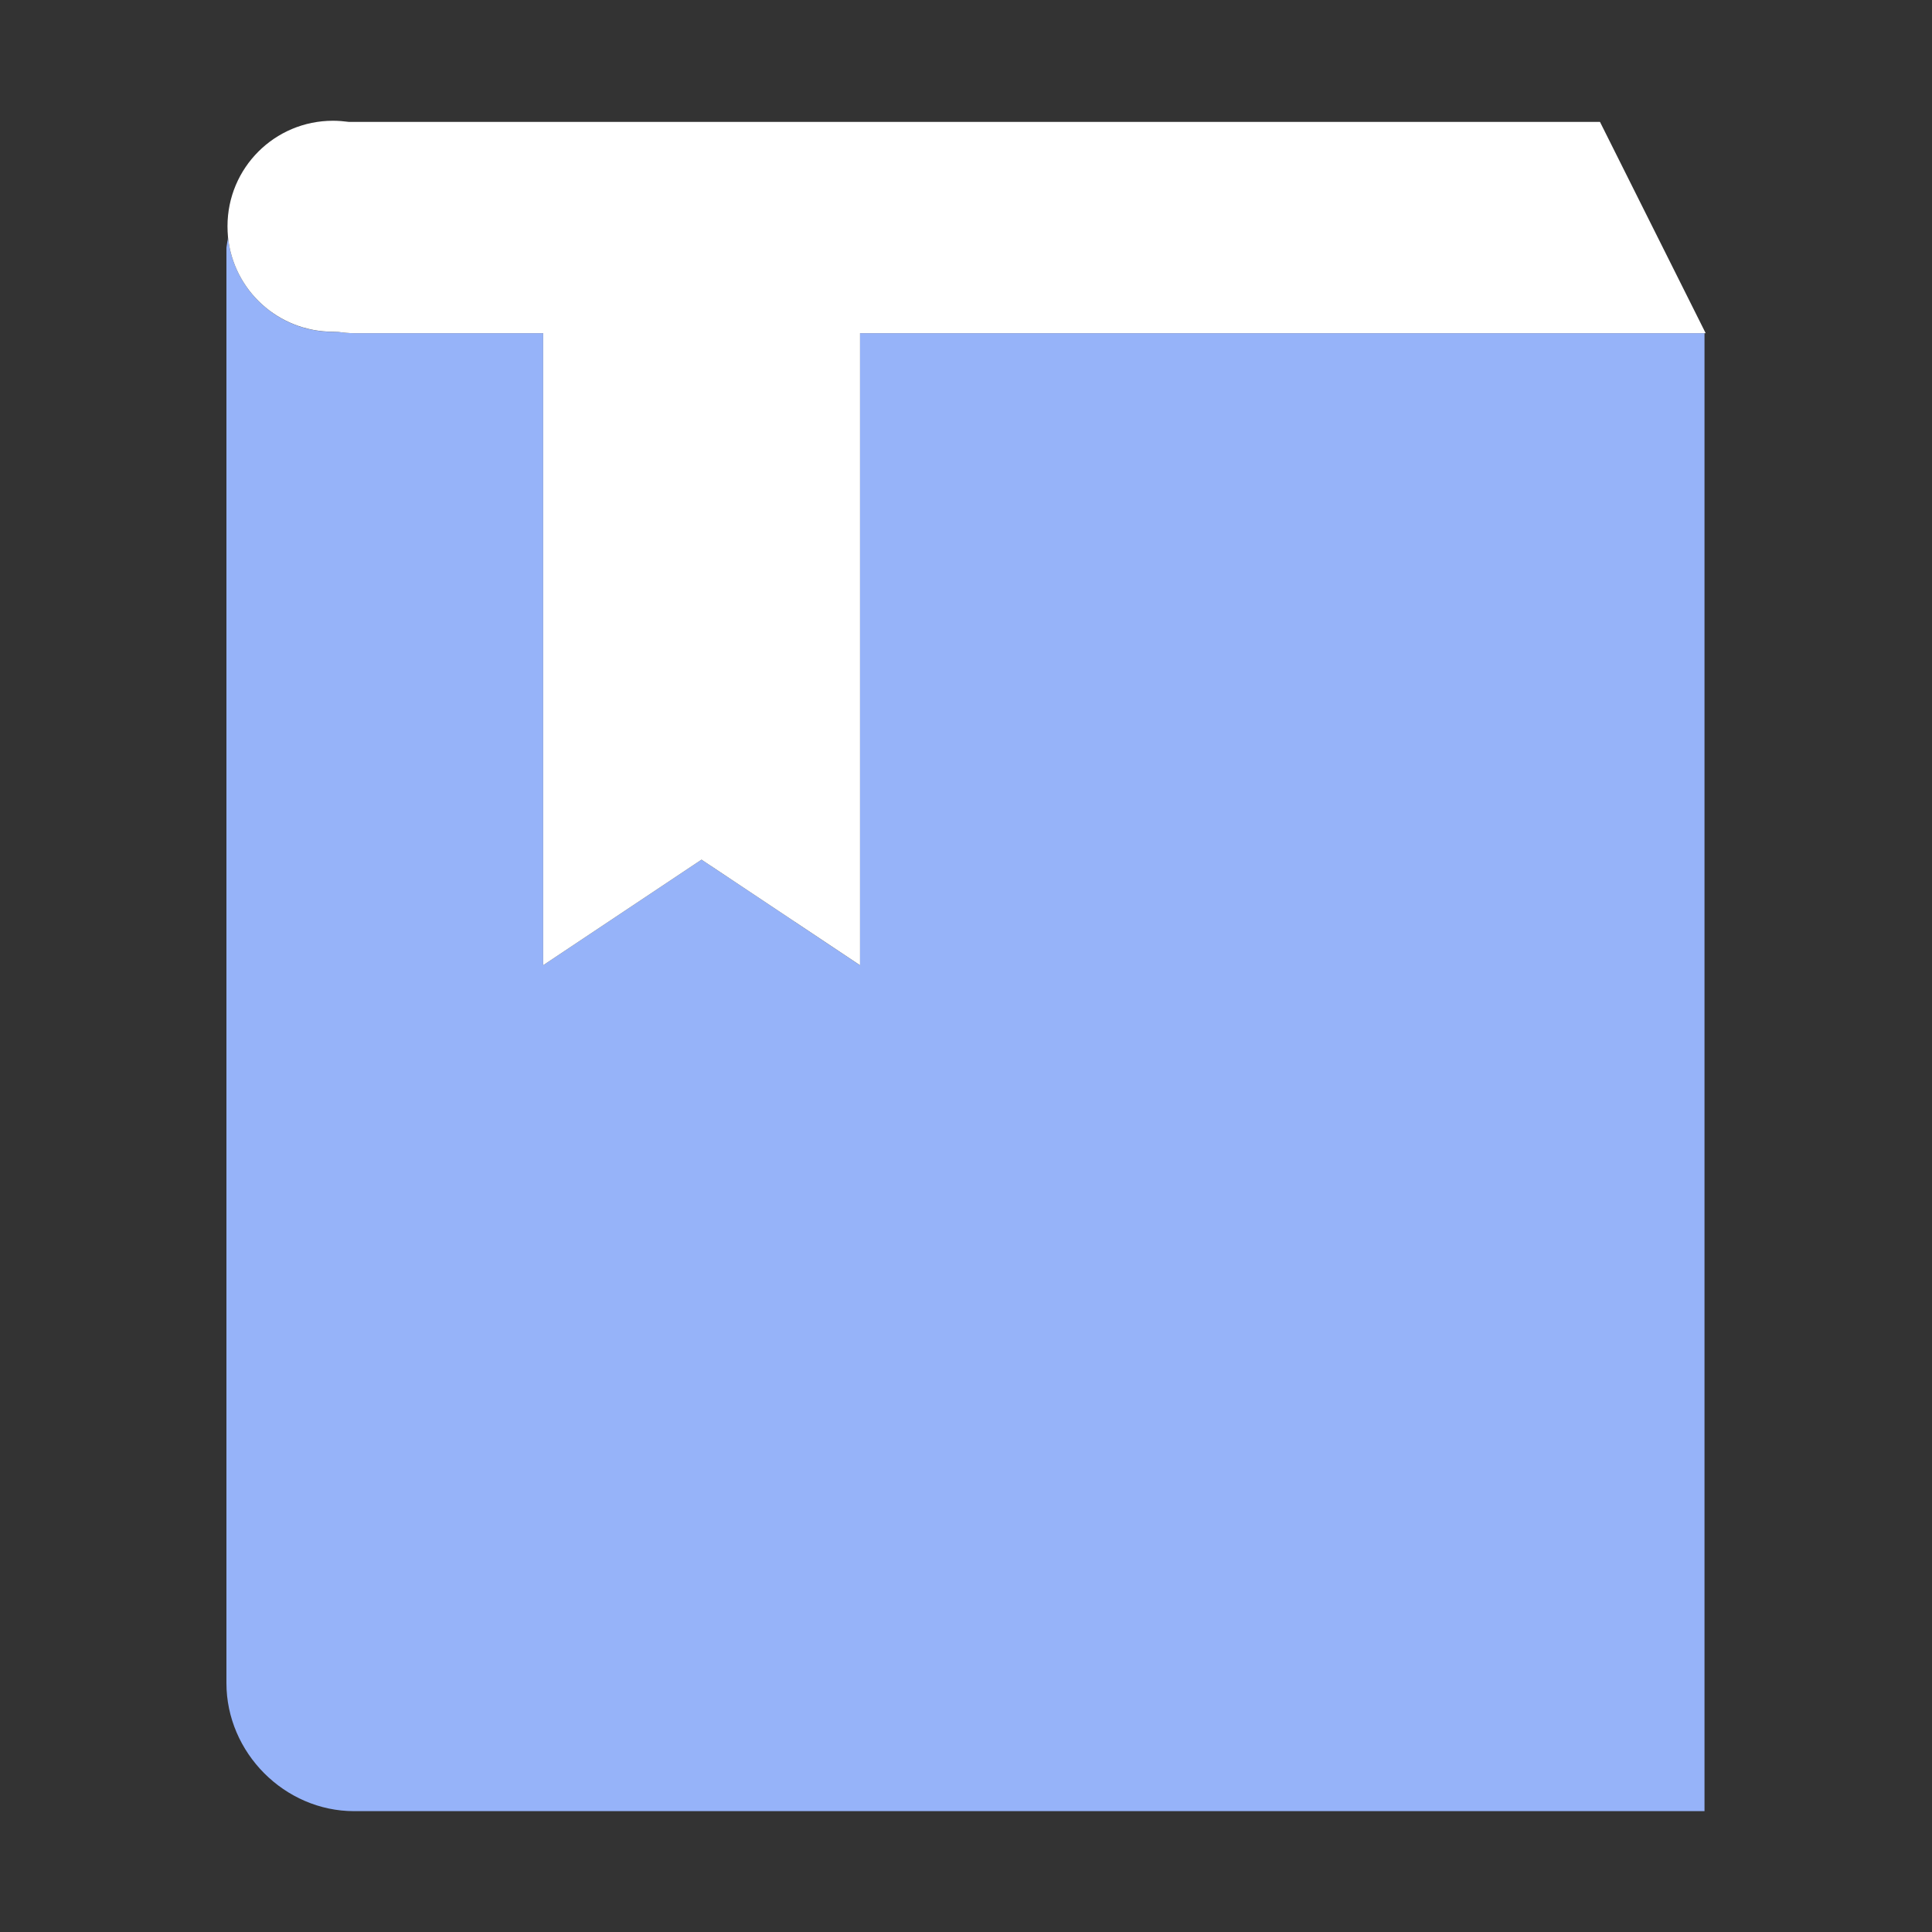 <?xml version="1.0" encoding="utf-8"?>
<!-- Generator: Adobe Illustrator 16.0.0, SVG Export Plug-In . SVG Version: 6.00 Build 0)  -->
<!DOCTYPE svg PUBLIC "-//W3C//DTD SVG 1.1//EN" "http://www.w3.org/Graphics/SVG/1.1/DTD/svg11.dtd">
<svg version="1.1" id="Layer_1" xmlns="http://www.w3.org/2000/svg" xmlns:xlink="http://www.w3.org/1999/xlink" x="0px" y="0px"
	 width="20px" height="20px" viewBox="0 0 20 20" enable-background="new 0 0 20 20" xml:space="preserve">
<rect x="0" y="0" width="20" height="20" fill="#333333" stroke="none"/>
<g>
	<path id="XMLID_2430_" fill="#96B3F9" d="M2.36,2.454L2.36,2.454C2.359,2.463,2.359,2.471,2.358,2.479
		C2.357,2.49,2.352,2.501,2.352,2.511C2.35,2.531,2.344,2.552,2.344,2.571v8.284v6.568c0,0.721,0.602,1.326,1.322,1.326h13.979
		V3.449H8.902v6.543L7.262,8.899L5.623,9.992V3.449H3.666c-0.058,0-0.114-0.006-0.17-0.014c-0.016,0.001-0.032,0-0.049,0
		C2.882,3.436,2.416,3.005,2.36,2.454z"/>
	<path id="XMLID_2431_" fill="#FFFFFF" d="M5.623,3.449v6.543l1.639-1.093l1.641,1.093V3.449h8.742h0.012l-1.094-2.187h-1.311H3.666
		c-0.018,0-0.035-0.001-0.053,0C3.559,1.255,3.504,1.25,3.447,1.25c-0.604,0-1.092,0.488-1.092,1.092
		c0,0.038,0.002,0.075,0.005,0.111c0.056,0.552,0.521,0.981,1.087,0.981c0.017,0,0.033,0.002,0.049,0.001
		c0.056,0.008,0.112,0.014,0.17,0.014H5.623z"/>
</g>
</svg>
